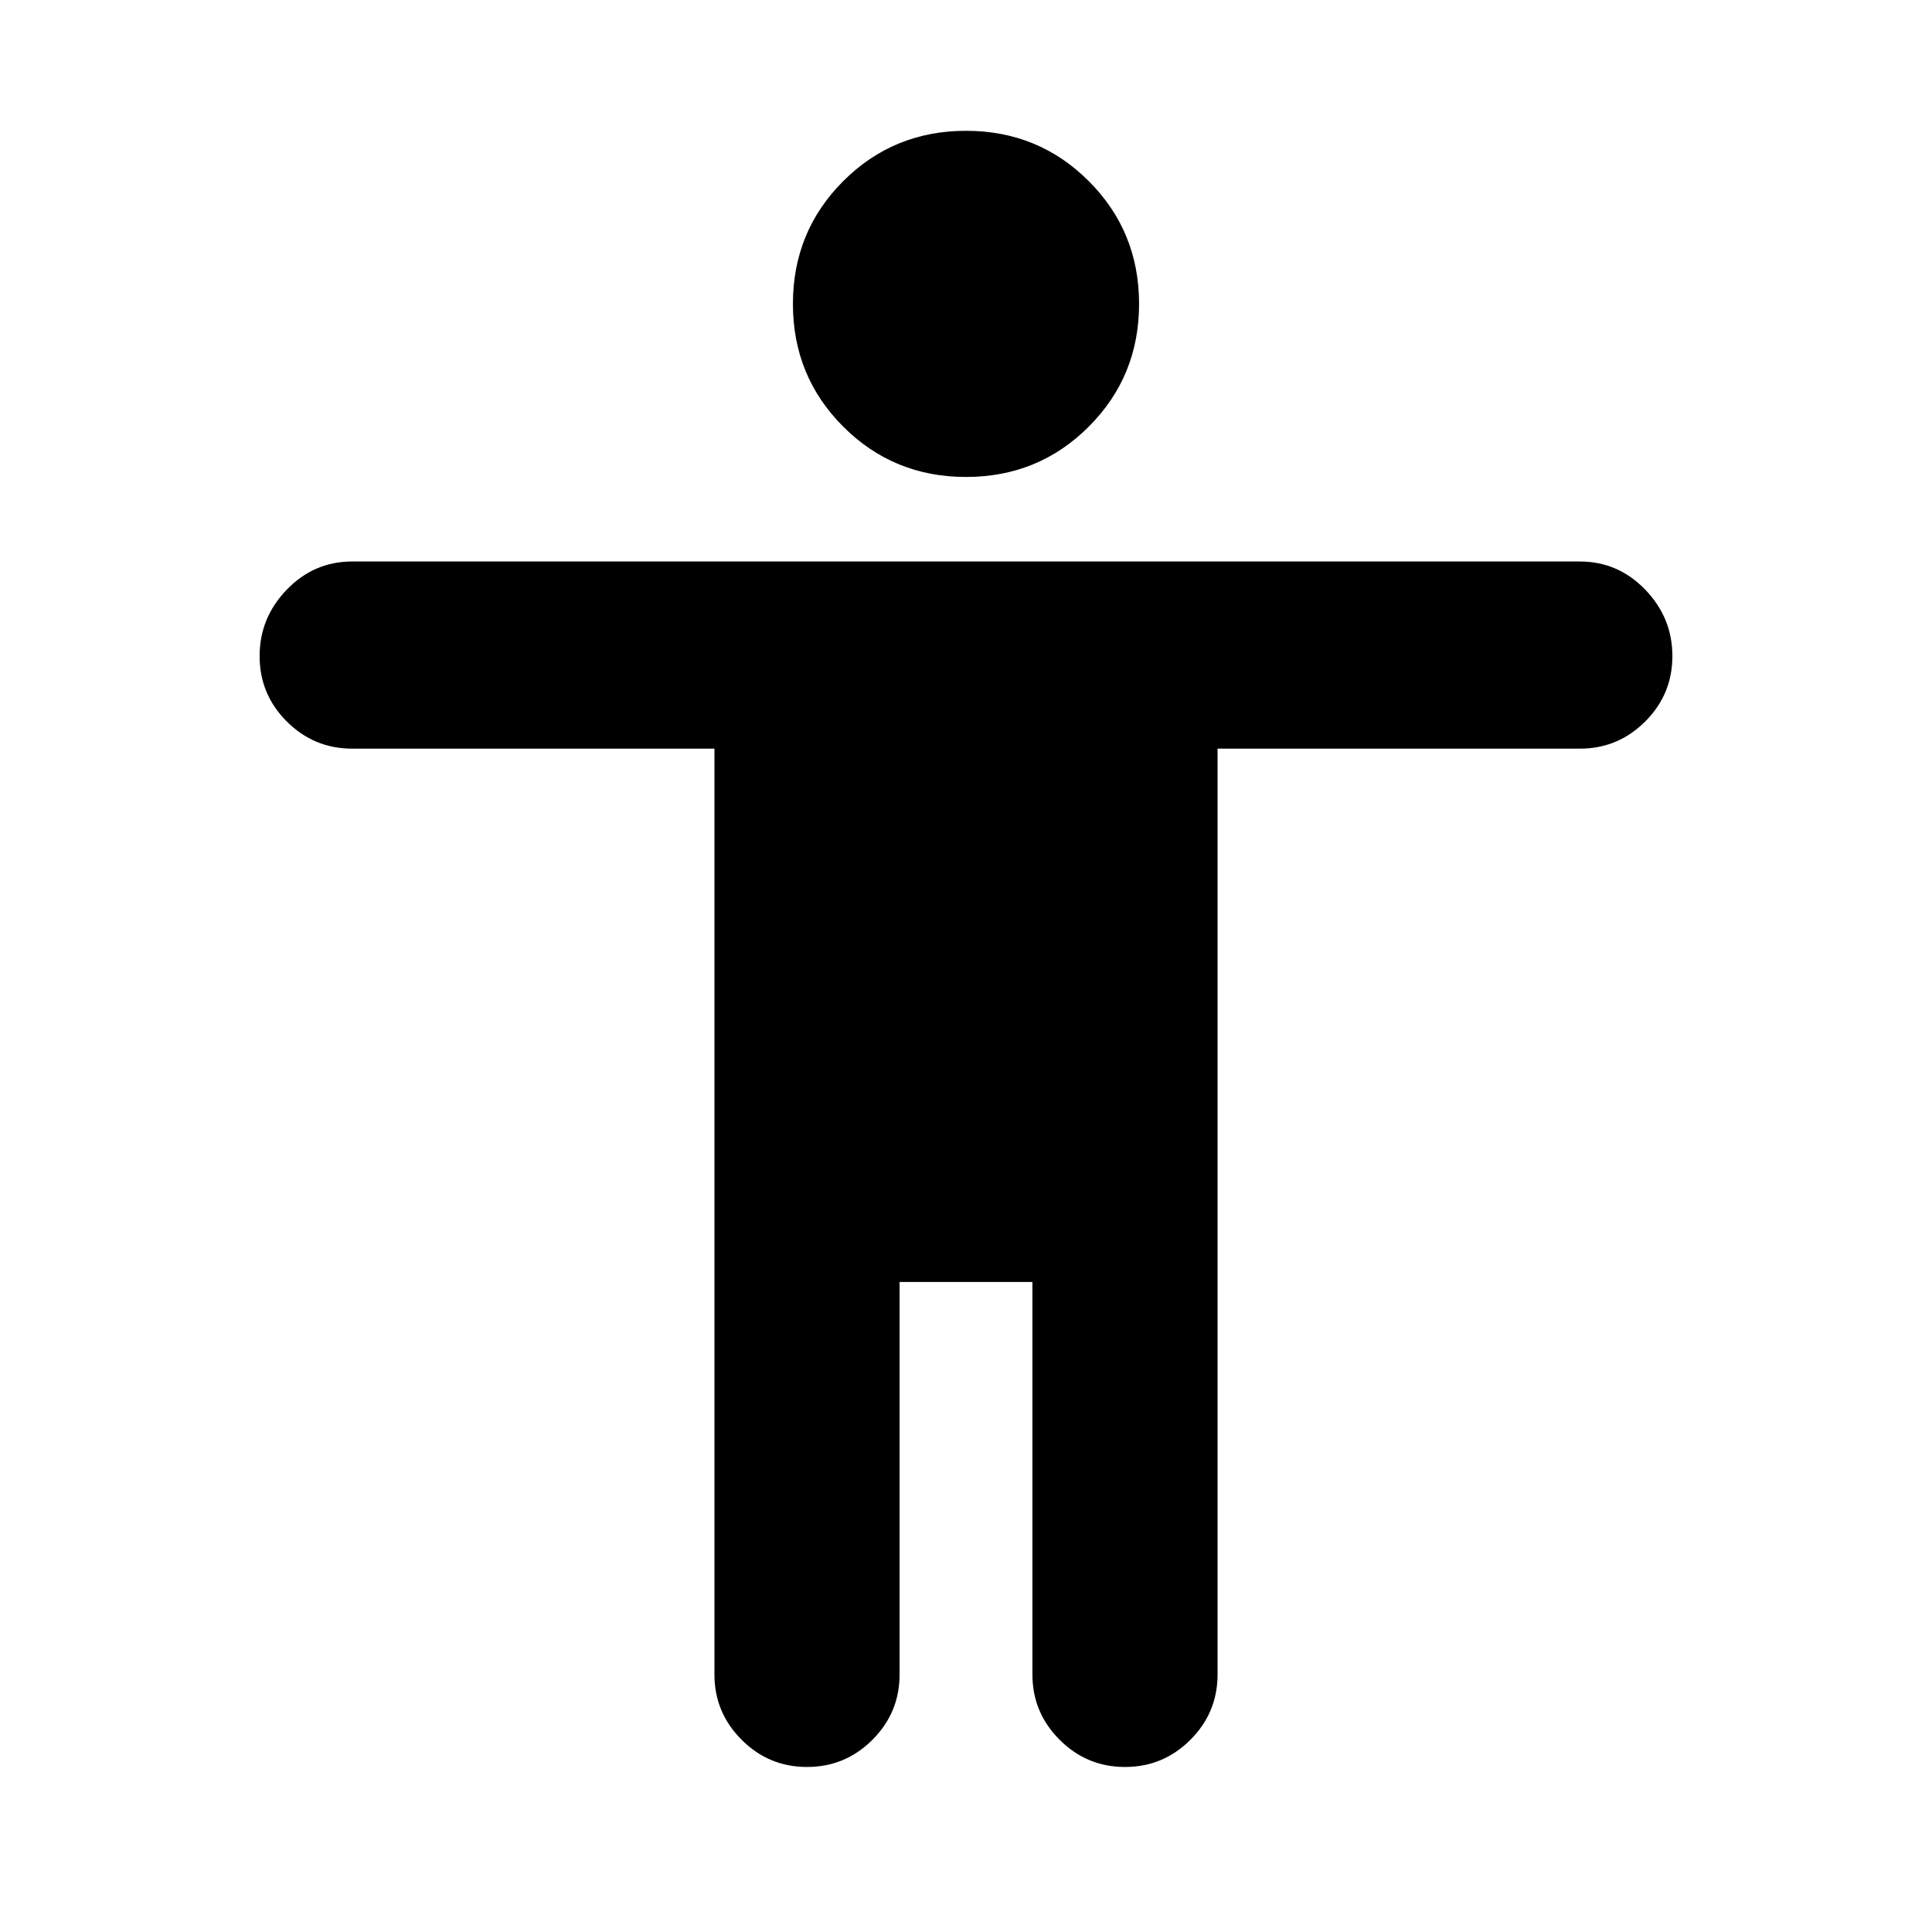 <svg xmlns="http://www.w3.org/2000/svg" height="24" width="24"><path d="M12 5.925q-.9 0-1.525-.625-.625-.625-.625-1.525 0-.9.625-1.525.625-.625 1.525-.625.9 0 1.525.625.625.625.625 1.525 0 .9-.625 1.525-.625.625-1.525.625ZM10.025 21.95q-.475 0-.812-.338-.338-.337-.338-.812V9.3h-4.5q-.475 0-.813-.338-.337-.337-.337-.812 0-.475.337-.825.338-.35.813-.35h15.25q.475 0 .813.35.337.35.337.825t-.337.812q-.338.338-.813.338h-4.5v11.5q0 .475-.337.812-.338.338-.813.338-.475 0-.812-.338-.338-.337-.338-.812v-4.875h-1.65V20.8q0 .475-.337.812-.338.338-.813.338Z"/></svg>